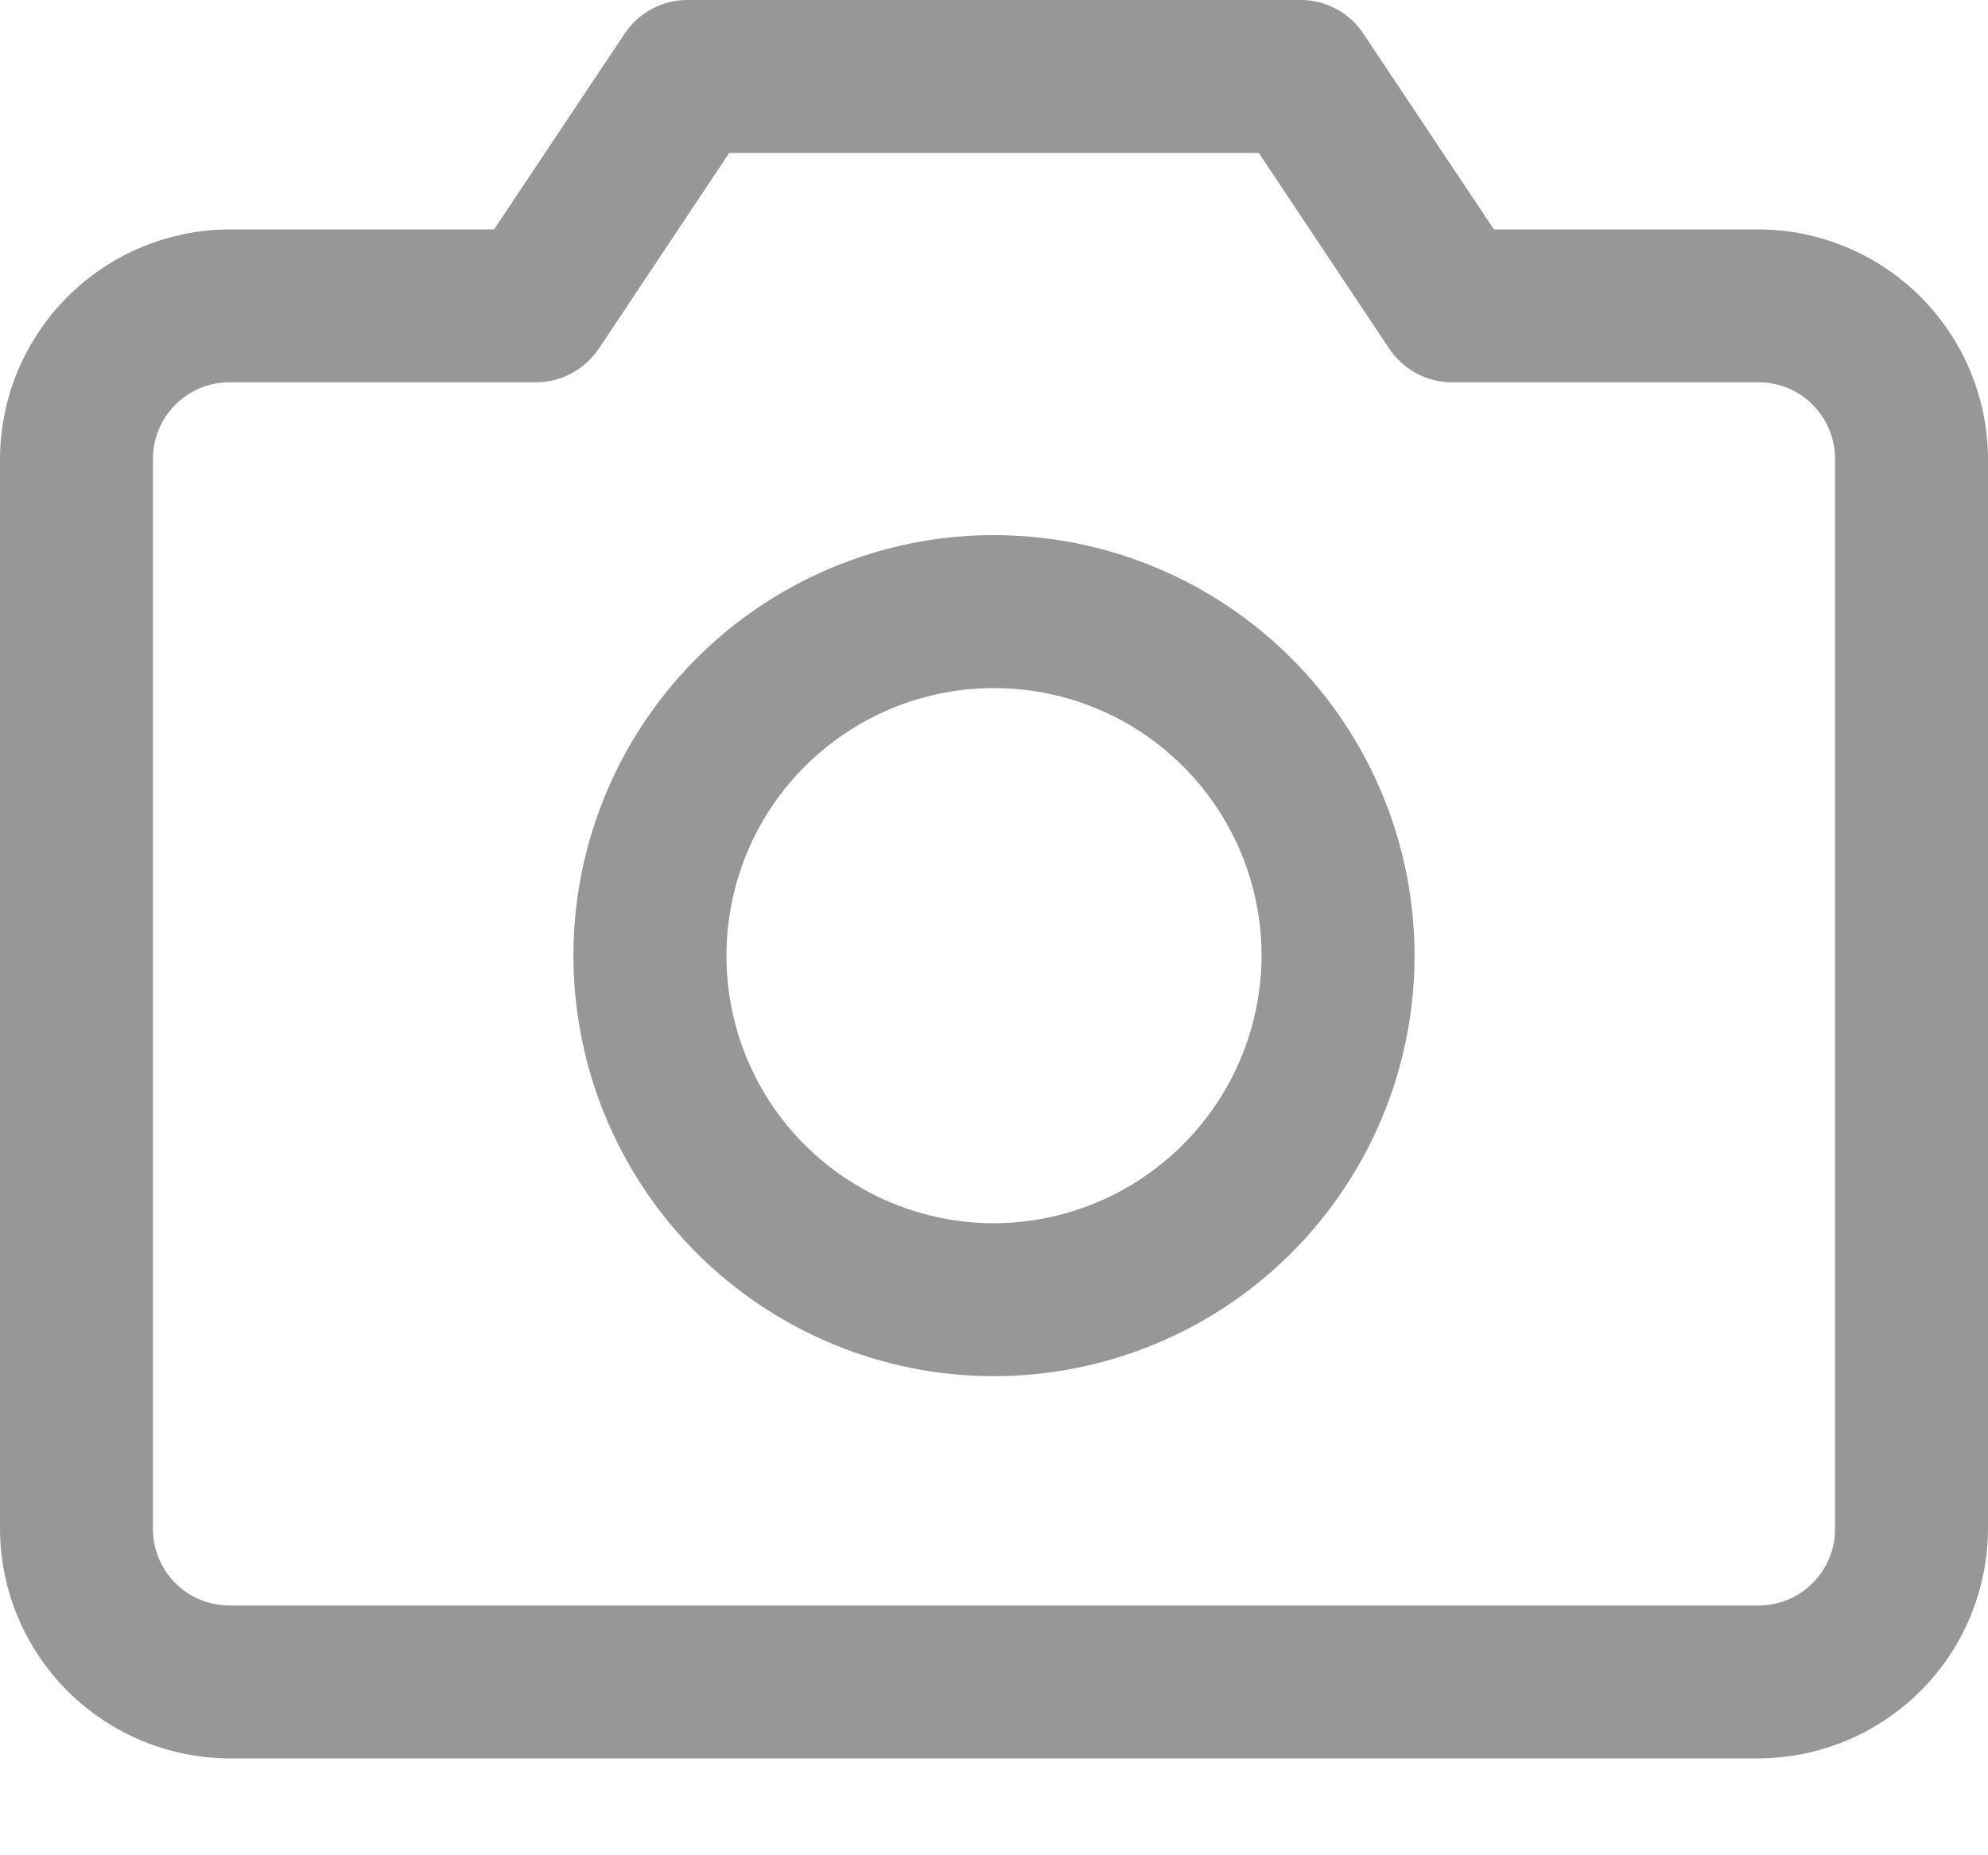 <svg width="15" height="14" viewBox="0 0 15 14" fill="none" xmlns="http://www.w3.org/2000/svg">
<path d="M13.269 1.731H11.272L10.291 0.26C10.239 0.179 10.167 0.113 10.083 0.068C9.998 0.022 9.904 -0.001 9.808 2.40412e-05H5.192C5.096 -0.001 5.002 0.022 4.917 0.068C4.833 0.113 4.761 0.179 4.709 0.26L3.728 1.731H1.731C1.272 1.733 0.833 1.916 0.509 2.24C0.185 2.564 0.002 3.003 0 3.462V11.539C0.002 11.997 0.185 12.436 0.509 12.76C0.833 13.084 1.272 13.267 1.731 13.269H13.269C13.728 13.267 14.167 13.084 14.491 12.76C14.815 12.436 14.998 11.997 15 11.539V3.462C14.998 3.003 14.815 2.564 14.491 2.24C14.167 1.916 13.728 1.733 13.269 1.731ZM13.846 11.539C13.846 11.691 13.785 11.838 13.677 11.946C13.569 12.055 13.422 12.115 13.269 12.115H1.731C1.578 12.115 1.431 12.055 1.323 11.946C1.215 11.838 1.154 11.691 1.154 11.539V3.462C1.154 3.309 1.215 3.162 1.323 3.054C1.431 2.945 1.578 2.885 1.731 2.885H4.038C4.134 2.886 4.229 2.862 4.313 2.817C4.398 2.771 4.469 2.705 4.522 2.625L5.502 1.154H9.498L10.478 2.625C10.531 2.705 10.602 2.771 10.687 2.817C10.771 2.862 10.866 2.886 10.961 2.885H13.269C13.422 2.885 13.569 2.945 13.677 3.054C13.785 3.162 13.846 3.309 13.846 3.462V11.539ZM7.5 4.038C6.872 4.038 6.259 4.225 5.737 4.573C5.215 4.922 4.809 5.417 4.568 5.997C4.328 6.577 4.265 7.215 4.388 7.831C4.51 8.446 4.813 9.011 5.256 9.455C5.7 9.899 6.265 10.201 6.881 10.324C7.496 10.446 8.134 10.383 8.714 10.143C9.294 9.903 9.79 9.496 10.138 8.974C10.487 8.453 10.673 7.839 10.673 7.212C10.673 6.37 10.339 5.563 9.744 4.968C9.149 4.373 8.342 4.038 7.5 4.038ZM7.5 9.231C7.101 9.231 6.71 9.112 6.378 8.89C6.046 8.669 5.787 8.353 5.634 7.984C5.482 7.615 5.442 7.209 5.52 6.818C5.597 6.426 5.79 6.066 6.072 5.784C6.355 5.501 6.714 5.309 7.106 5.231C7.498 5.153 7.904 5.193 8.273 5.346C8.642 5.499 8.957 5.758 9.179 6.09C9.401 6.422 9.519 6.812 9.519 7.212C9.517 7.747 9.304 8.259 8.926 8.637C8.547 9.016 8.035 9.229 7.5 9.231Z" fill="#979797"/>
</svg>
